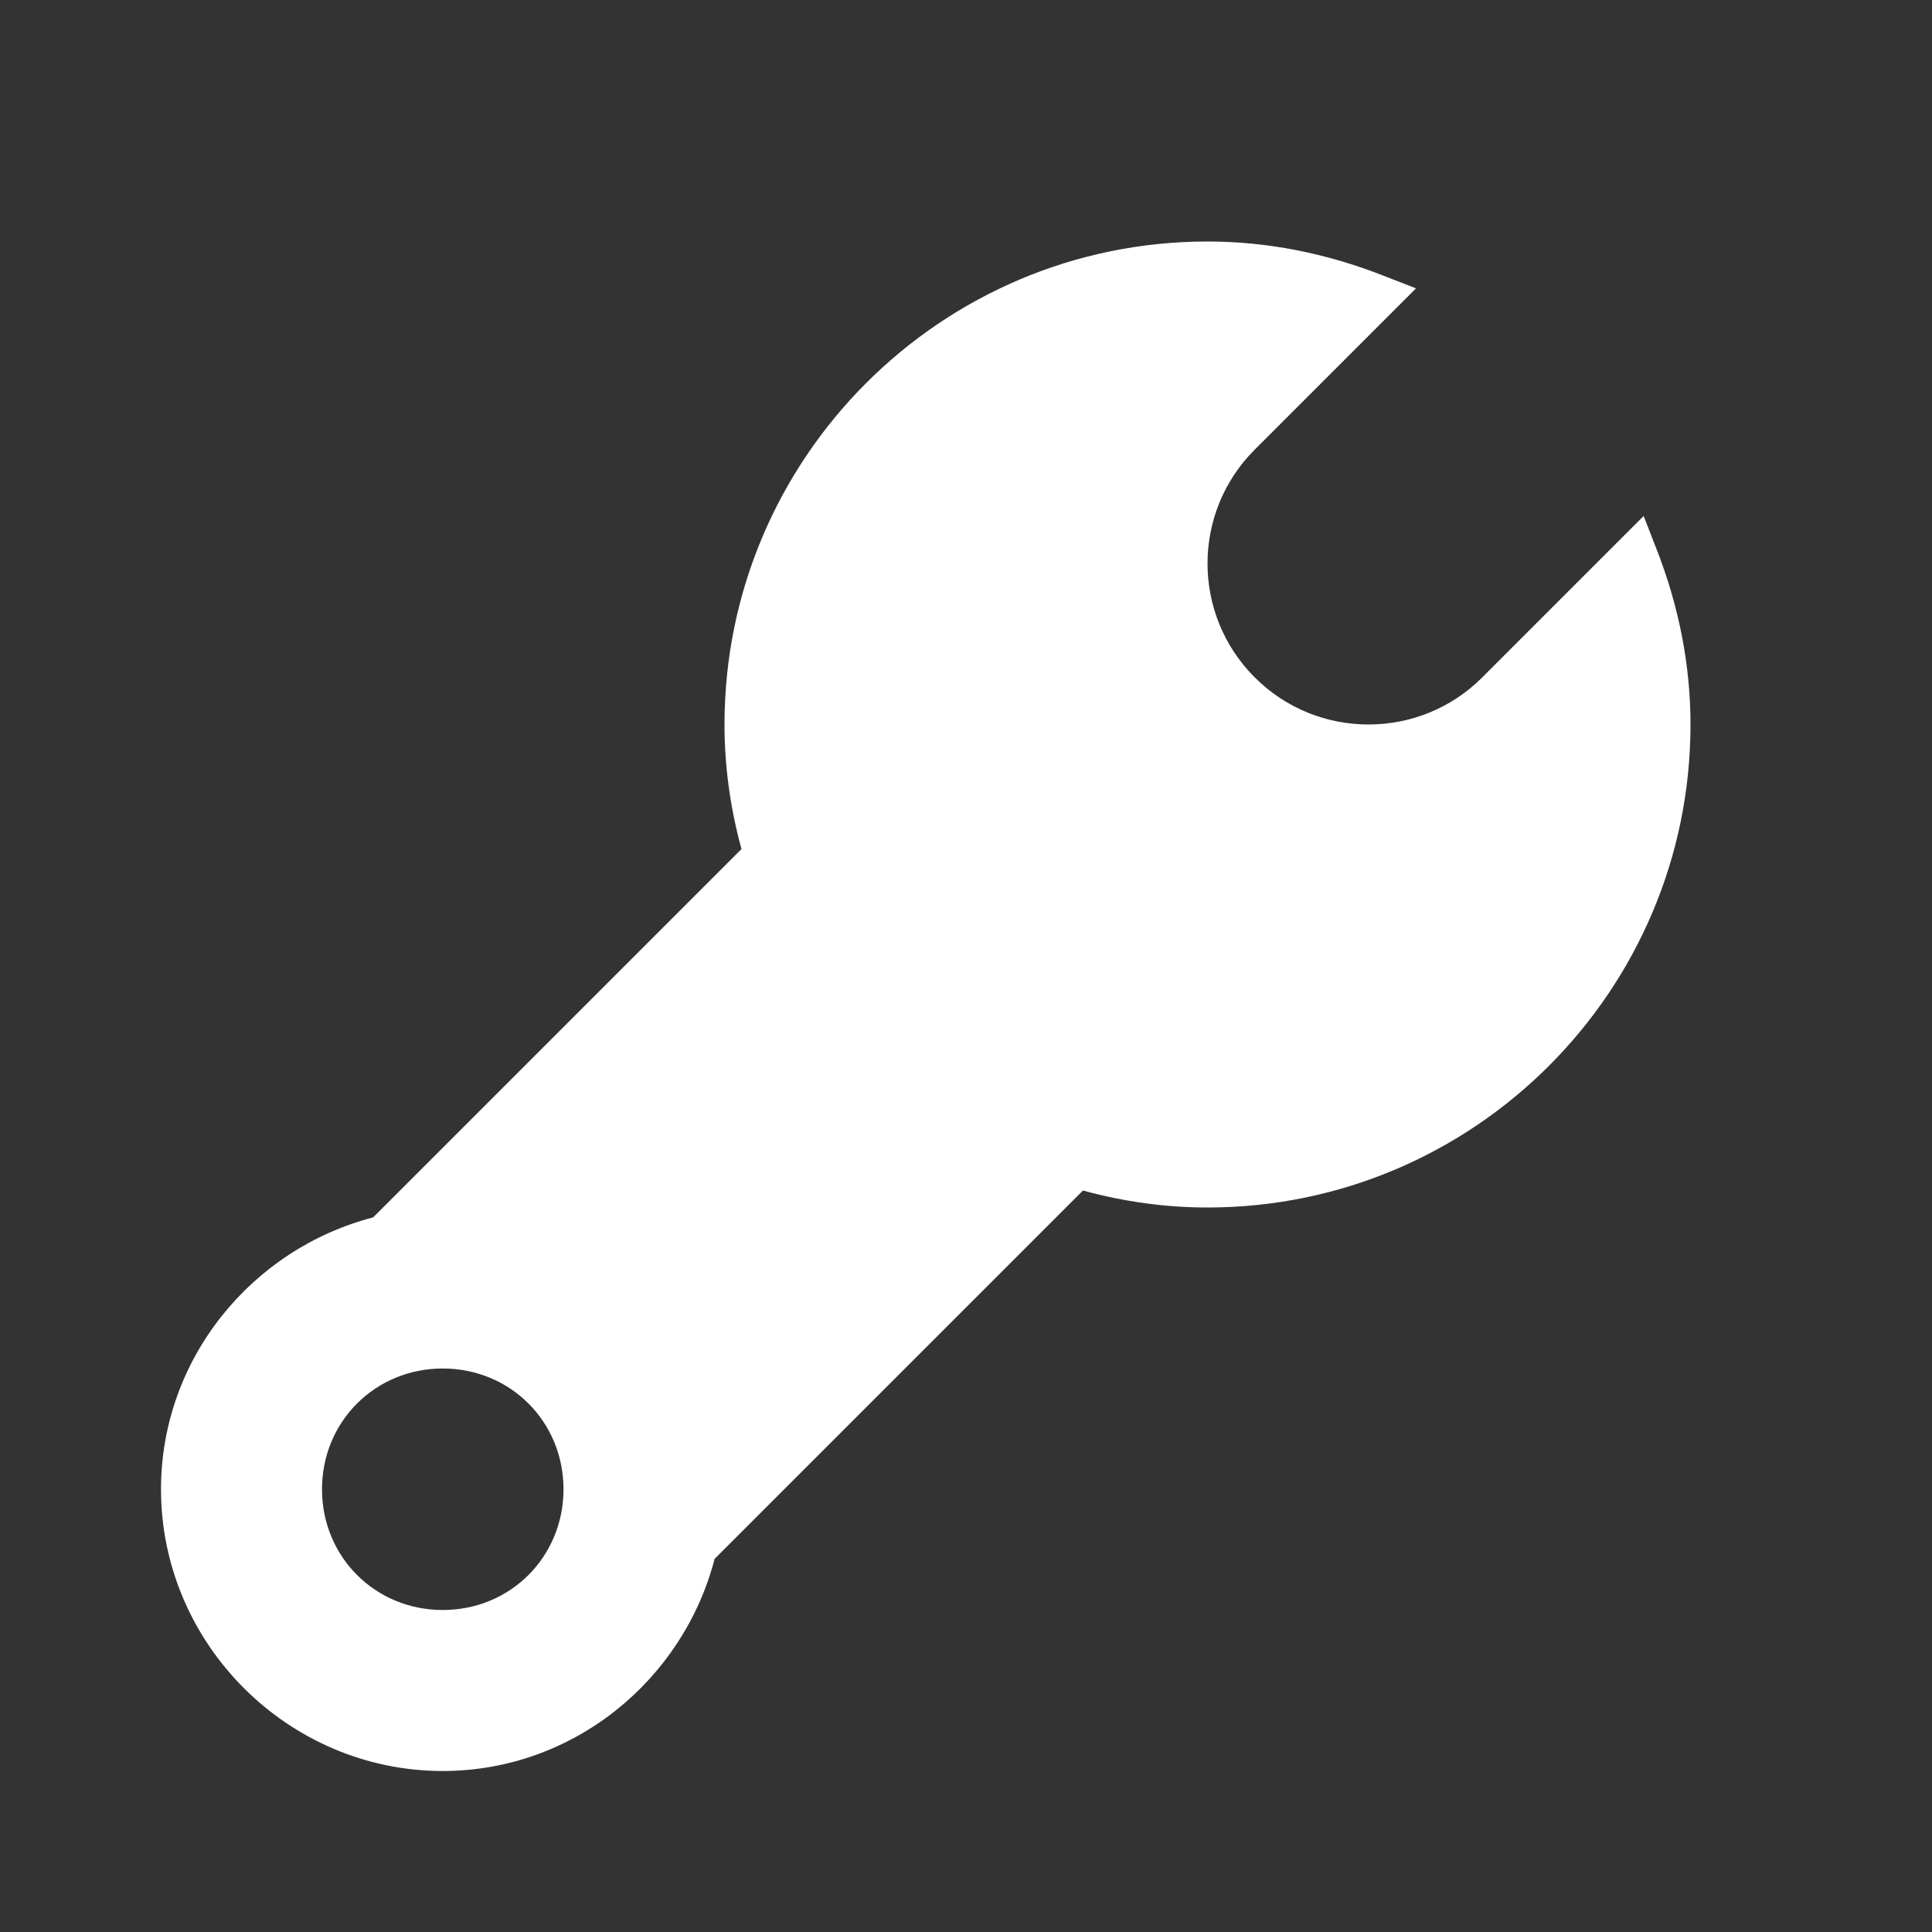 <svg width="24" height="24" viewBox="0 0 24 24" fill="none" xmlns="http://www.w3.org/2000/svg">
<rect x="0" y="0" width="24" height="24" fill="#333333" stroke="none"/>
<path d="M15 3C11.691 3 9 5.691 9 9C9 9.518 9.071 10.036 9.211 10.547L4.635 15.123C3.129 15.514 2 16.879 2 18.5C2 20.421 3.579 22 5.5 22C7.121 22 8.486 20.871 8.877 19.365L13.453 14.789C13.964 14.929 14.482 15 15 15C18.309 15 21 12.309 21 9C21 8.266 20.857 7.531 20.576 6.816L20.418 6.41L18.414 8.414C18.024 8.805 17.512 9 17 9C16.488 9 15.976 8.805 15.586 8.414C14.805 7.633 14.805 6.367 15.586 5.586L17.59 3.582L17.184 3.424C16.469 3.143 15.734 3 15 3ZM5.5 17C6.34 17 7 17.66 7 18.5C7 19.34 6.34 20 5.5 20C4.66 20 4 19.34 4 18.5C4 17.66 4.66 17 5.5 17Z" fill="white"/>
</svg>
